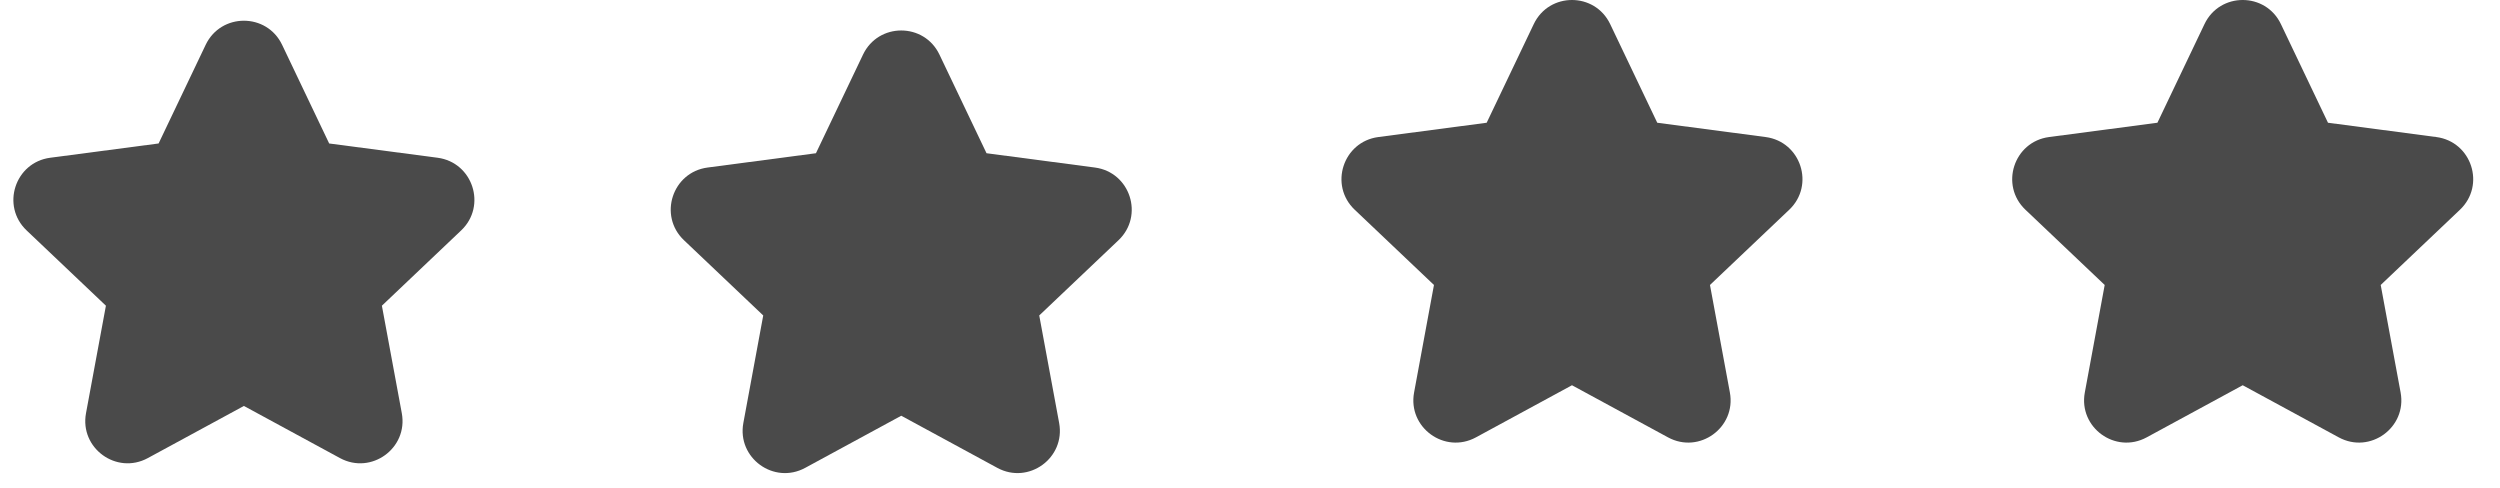 <svg width="82" height="16" viewBox="0 0 82 16" fill="none" xmlns="http://www.w3.org/2000/svg">
<path d="M9.253 1.47C8.75 0.416 7.25 0.416 6.746 1.47L5.202 4.706L1.648 5.174C0.49 5.327 0.026 6.754 0.873 7.558L3.474 10.027L2.821 13.552C2.608 14.7 3.822 15.582 4.849 15.025L8 13.315L11.151 15.025C12.178 15.582 13.392 14.7 13.179 13.552L12.526 10.027L15.126 7.558C15.974 6.754 15.51 5.327 14.352 5.174L10.797 4.706L9.253 1.47Z" fill="#4A4A4A"/>
<path d="M30.814 1.791C30.311 0.736 28.81 0.736 28.307 1.791L26.763 5.026L23.209 5.495C22.051 5.648 21.587 7.075 22.434 7.879L25.034 10.347L24.382 13.873C24.169 15.021 25.383 15.903 26.41 15.346L29.561 13.636L32.712 15.346C33.738 15.903 34.953 15.021 34.74 13.873L34.087 10.347L36.687 7.879C37.534 7.075 37.071 5.648 35.913 5.495L32.358 5.026L30.814 1.791Z" fill="#4A4A4A"/>
<path d="M52.814 0.791C52.311 -0.264 50.81 -0.264 50.307 0.791L48.763 4.026L45.209 4.495C44.051 4.648 43.587 6.075 44.434 6.879L47.034 9.347L46.382 12.873C46.169 14.021 47.383 14.903 48.41 14.346L51.561 12.636L54.712 14.346C55.738 14.903 56.953 14.021 56.74 12.873L56.087 9.347L58.687 6.879C59.534 6.075 59.071 4.648 57.913 4.495L54.358 4.026L52.814 0.791Z" fill="#4A4A4A"/>
<path d="M74.814 0.791C74.311 -0.264 72.81 -0.264 72.307 0.791L70.763 4.026L67.209 4.495C66.051 4.648 65.587 6.075 66.434 6.879L69.034 9.347L68.382 12.873C68.169 14.021 69.383 14.903 70.41 14.346L73.561 12.636L76.712 14.346C77.738 14.903 78.953 14.021 78.74 12.873L78.087 9.347L80.687 6.879C81.534 6.075 81.071 4.648 79.912 4.495L76.358 4.026L74.814 0.791Z" fill="#4A4A4A"/>
</svg>
